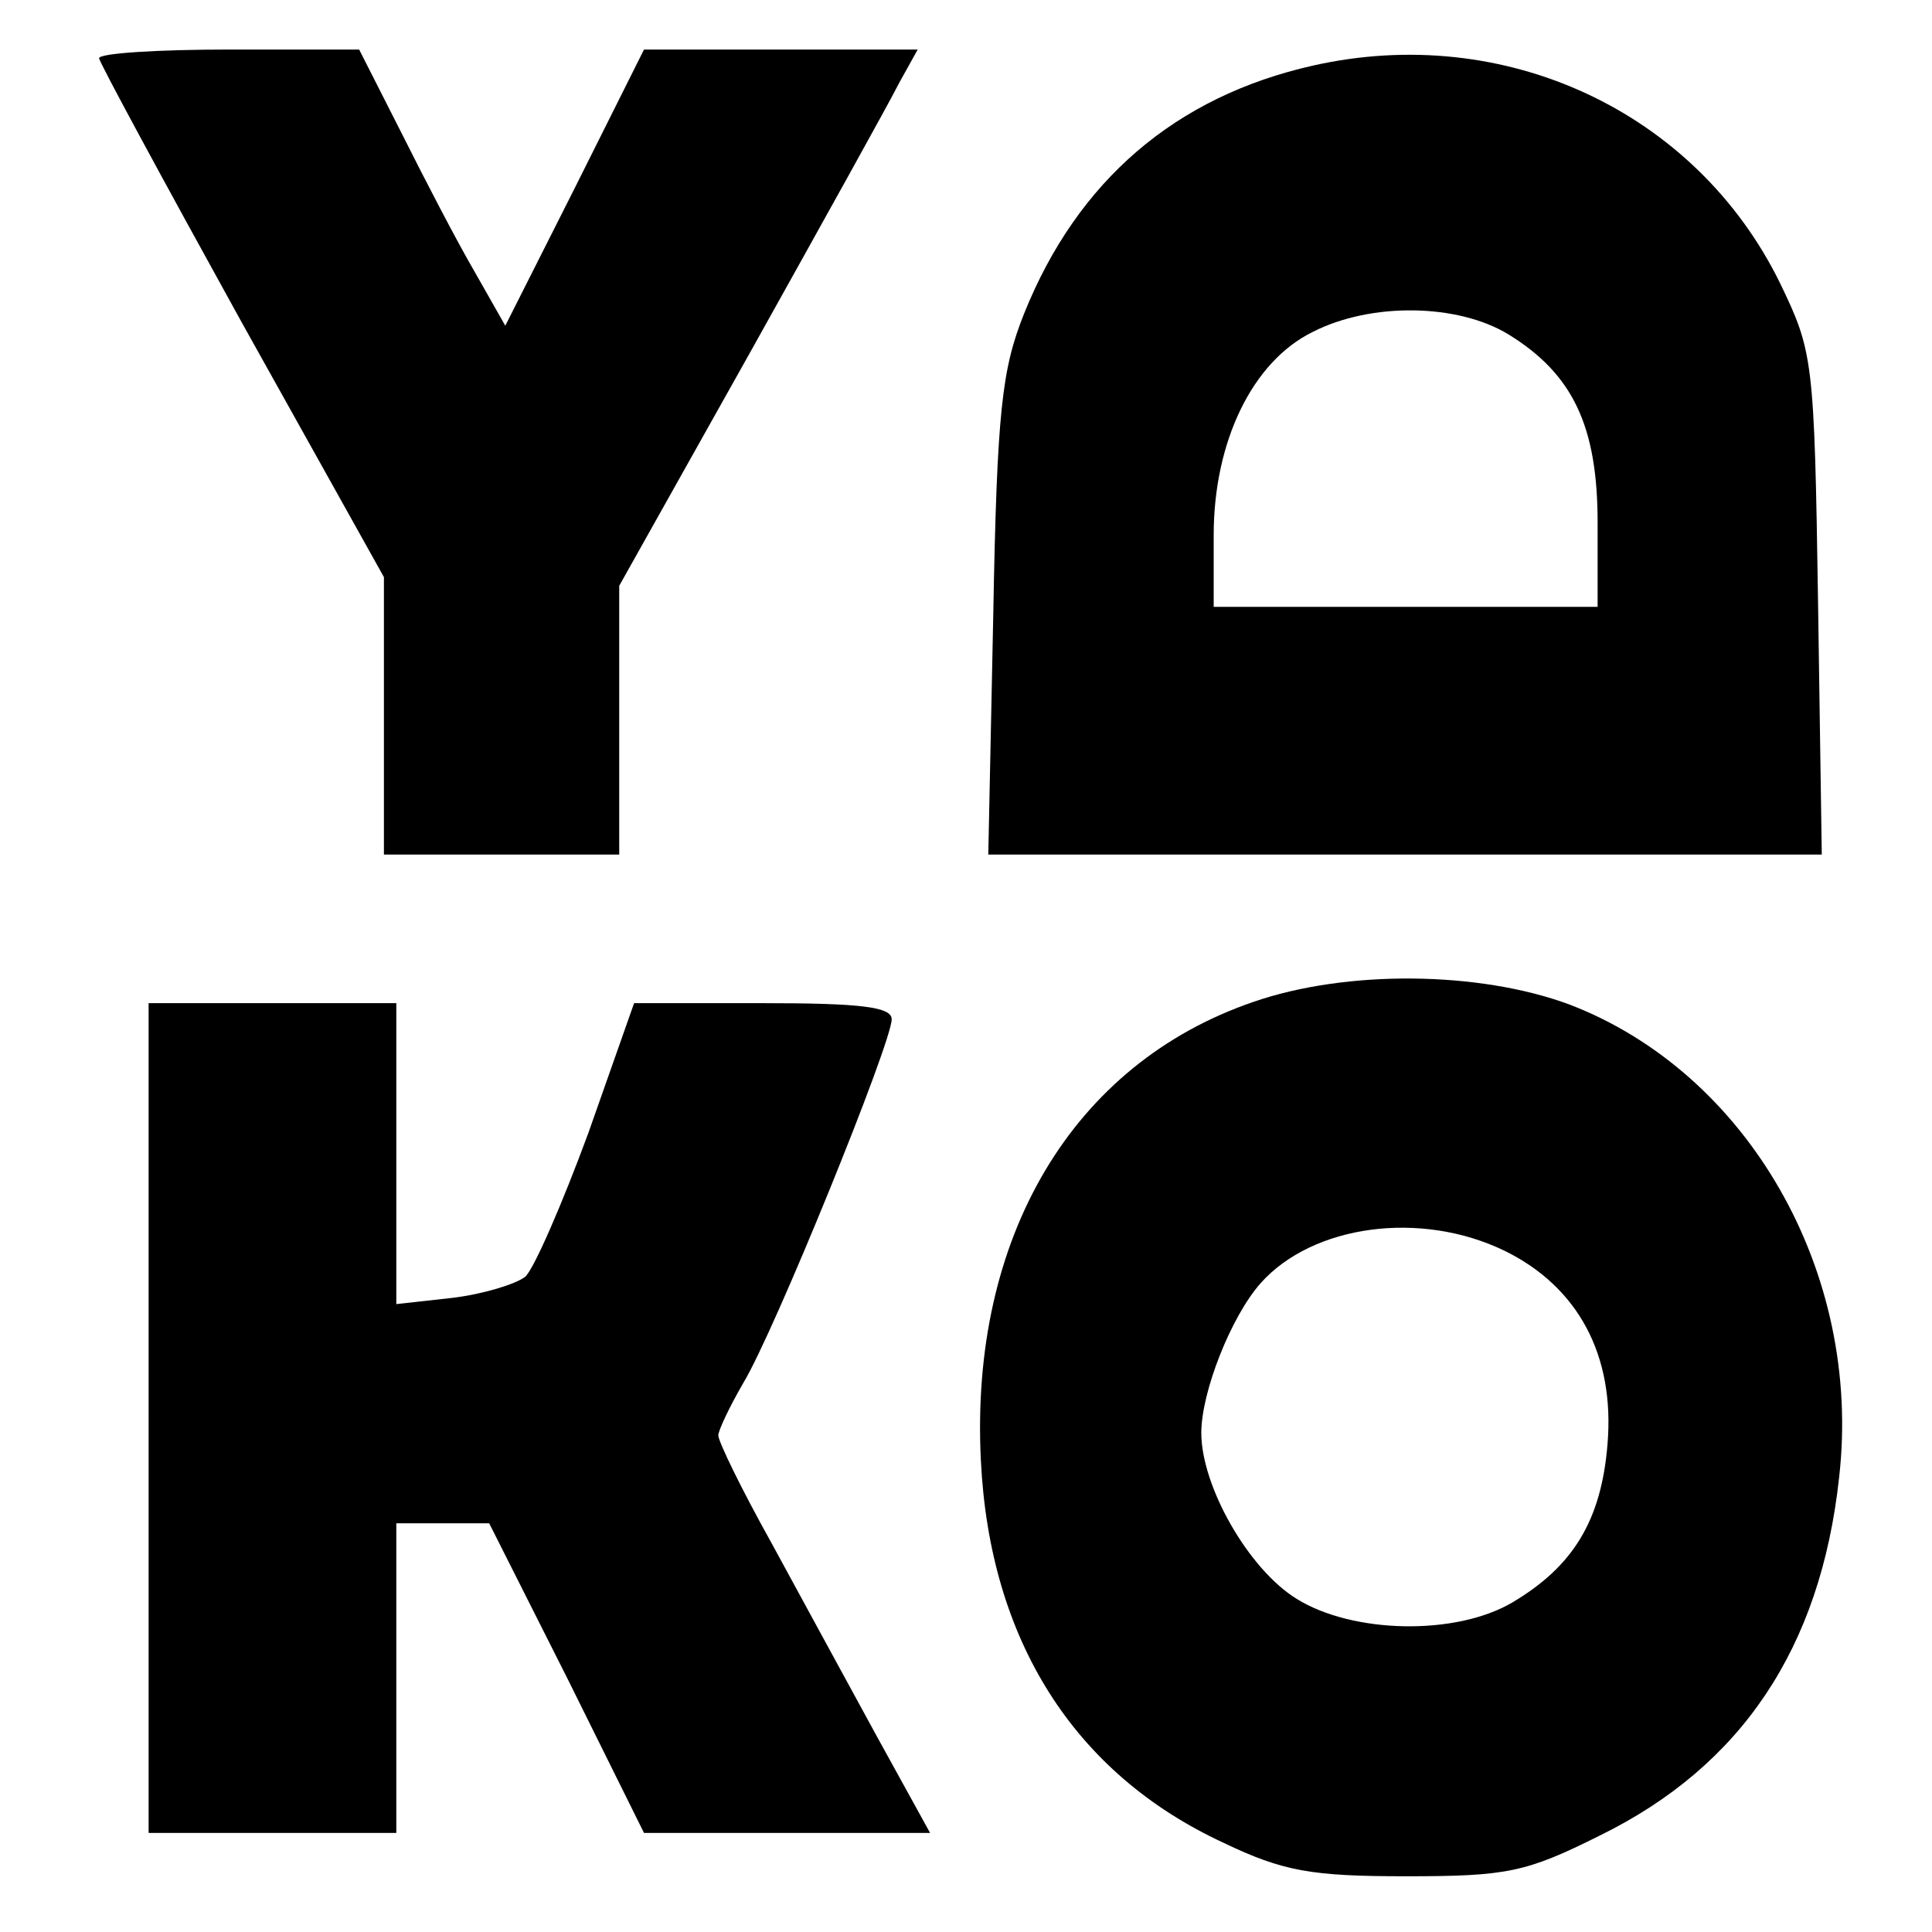 <?xml version="1.0" standalone="no"?>
<!DOCTYPE svg PUBLIC "-//W3C//DTD SVG 20010904//EN"
 "http://www.w3.org/TR/2001/REC-SVG-20010904/DTD/svg10.dtd">
<svg version="1.0" xmlns="http://www.w3.org/2000/svg"
 width="156pt" height="156pt" viewBox="0 0 156 156"
 preserveAspectRatio="xMidYMid meet">
<g transform="translate(0,156) scale(0.1,-0.1)"
fill="#000000" stroke="none">
<path d="M80 1513 c0 -3 52 -99 115 -213 l115 -206 0 -112 0 -112 95 0 95 0 0
109 0 108 106 189 c58 104 112 201 120 217 l15 27 -111 0 -110 0 -56 -112 -56
-111 -25 44 c-14 24 -40 74 -59 112 l-34 67 -105 0 c-58 0 -105 -3 -105 -7z"/>
<path d="M1060 1507 c-111 -25 -190 -93 -233 -200 -18 -45 -22 -78 -25 -244
l-4 -193 337 0 336 0 -3 203 c-3 198 -4 203 -31 259 -68 138 -222 210 -377
175z m158 -217 c52 -32 72 -74 72 -152 l0 -68 -155 0 -155 0 0 58 c0 75 31
140 80 164 47 24 117 23 158 -2z"/>
<path d="M1012 751 c-146 -50 -229 -190 -220 -370 7 -145 75 -253 196 -309 48
-23 71 -27 147 -27 82 0 97 3 157 33 114 56 178 151 193 289 19 166 -74 327
-218 382 -73 27 -180 28 -255 2z m203 -201 c59 -29 89 -84 83 -156 -5 -62 -28
-99 -77 -128 -46 -27 -129 -25 -174 3 -39 24 -77 91 -77 134 0 33 24 94 48
121 42 47 129 59 197 26z"/>
<path d="M120 415 l0 -335 100 0 100 0 0 125 0 125 38 0 37 0 63 -125 62 -125
115 0 116 0 -43 78 c-23 42 -61 112 -85 156 -24 43 -43 82 -43 87 0 4 9 23 20
42 25 41 120 275 120 294 0 10 -25 13 -104 13 l-104 0 -37 -105 c-21 -57 -44
-110 -51 -116 -8 -6 -34 -14 -59 -17 l-45 -5 0 122 0 121 -100 0 -100 0 0
-335z"/>
</g>
</svg>
